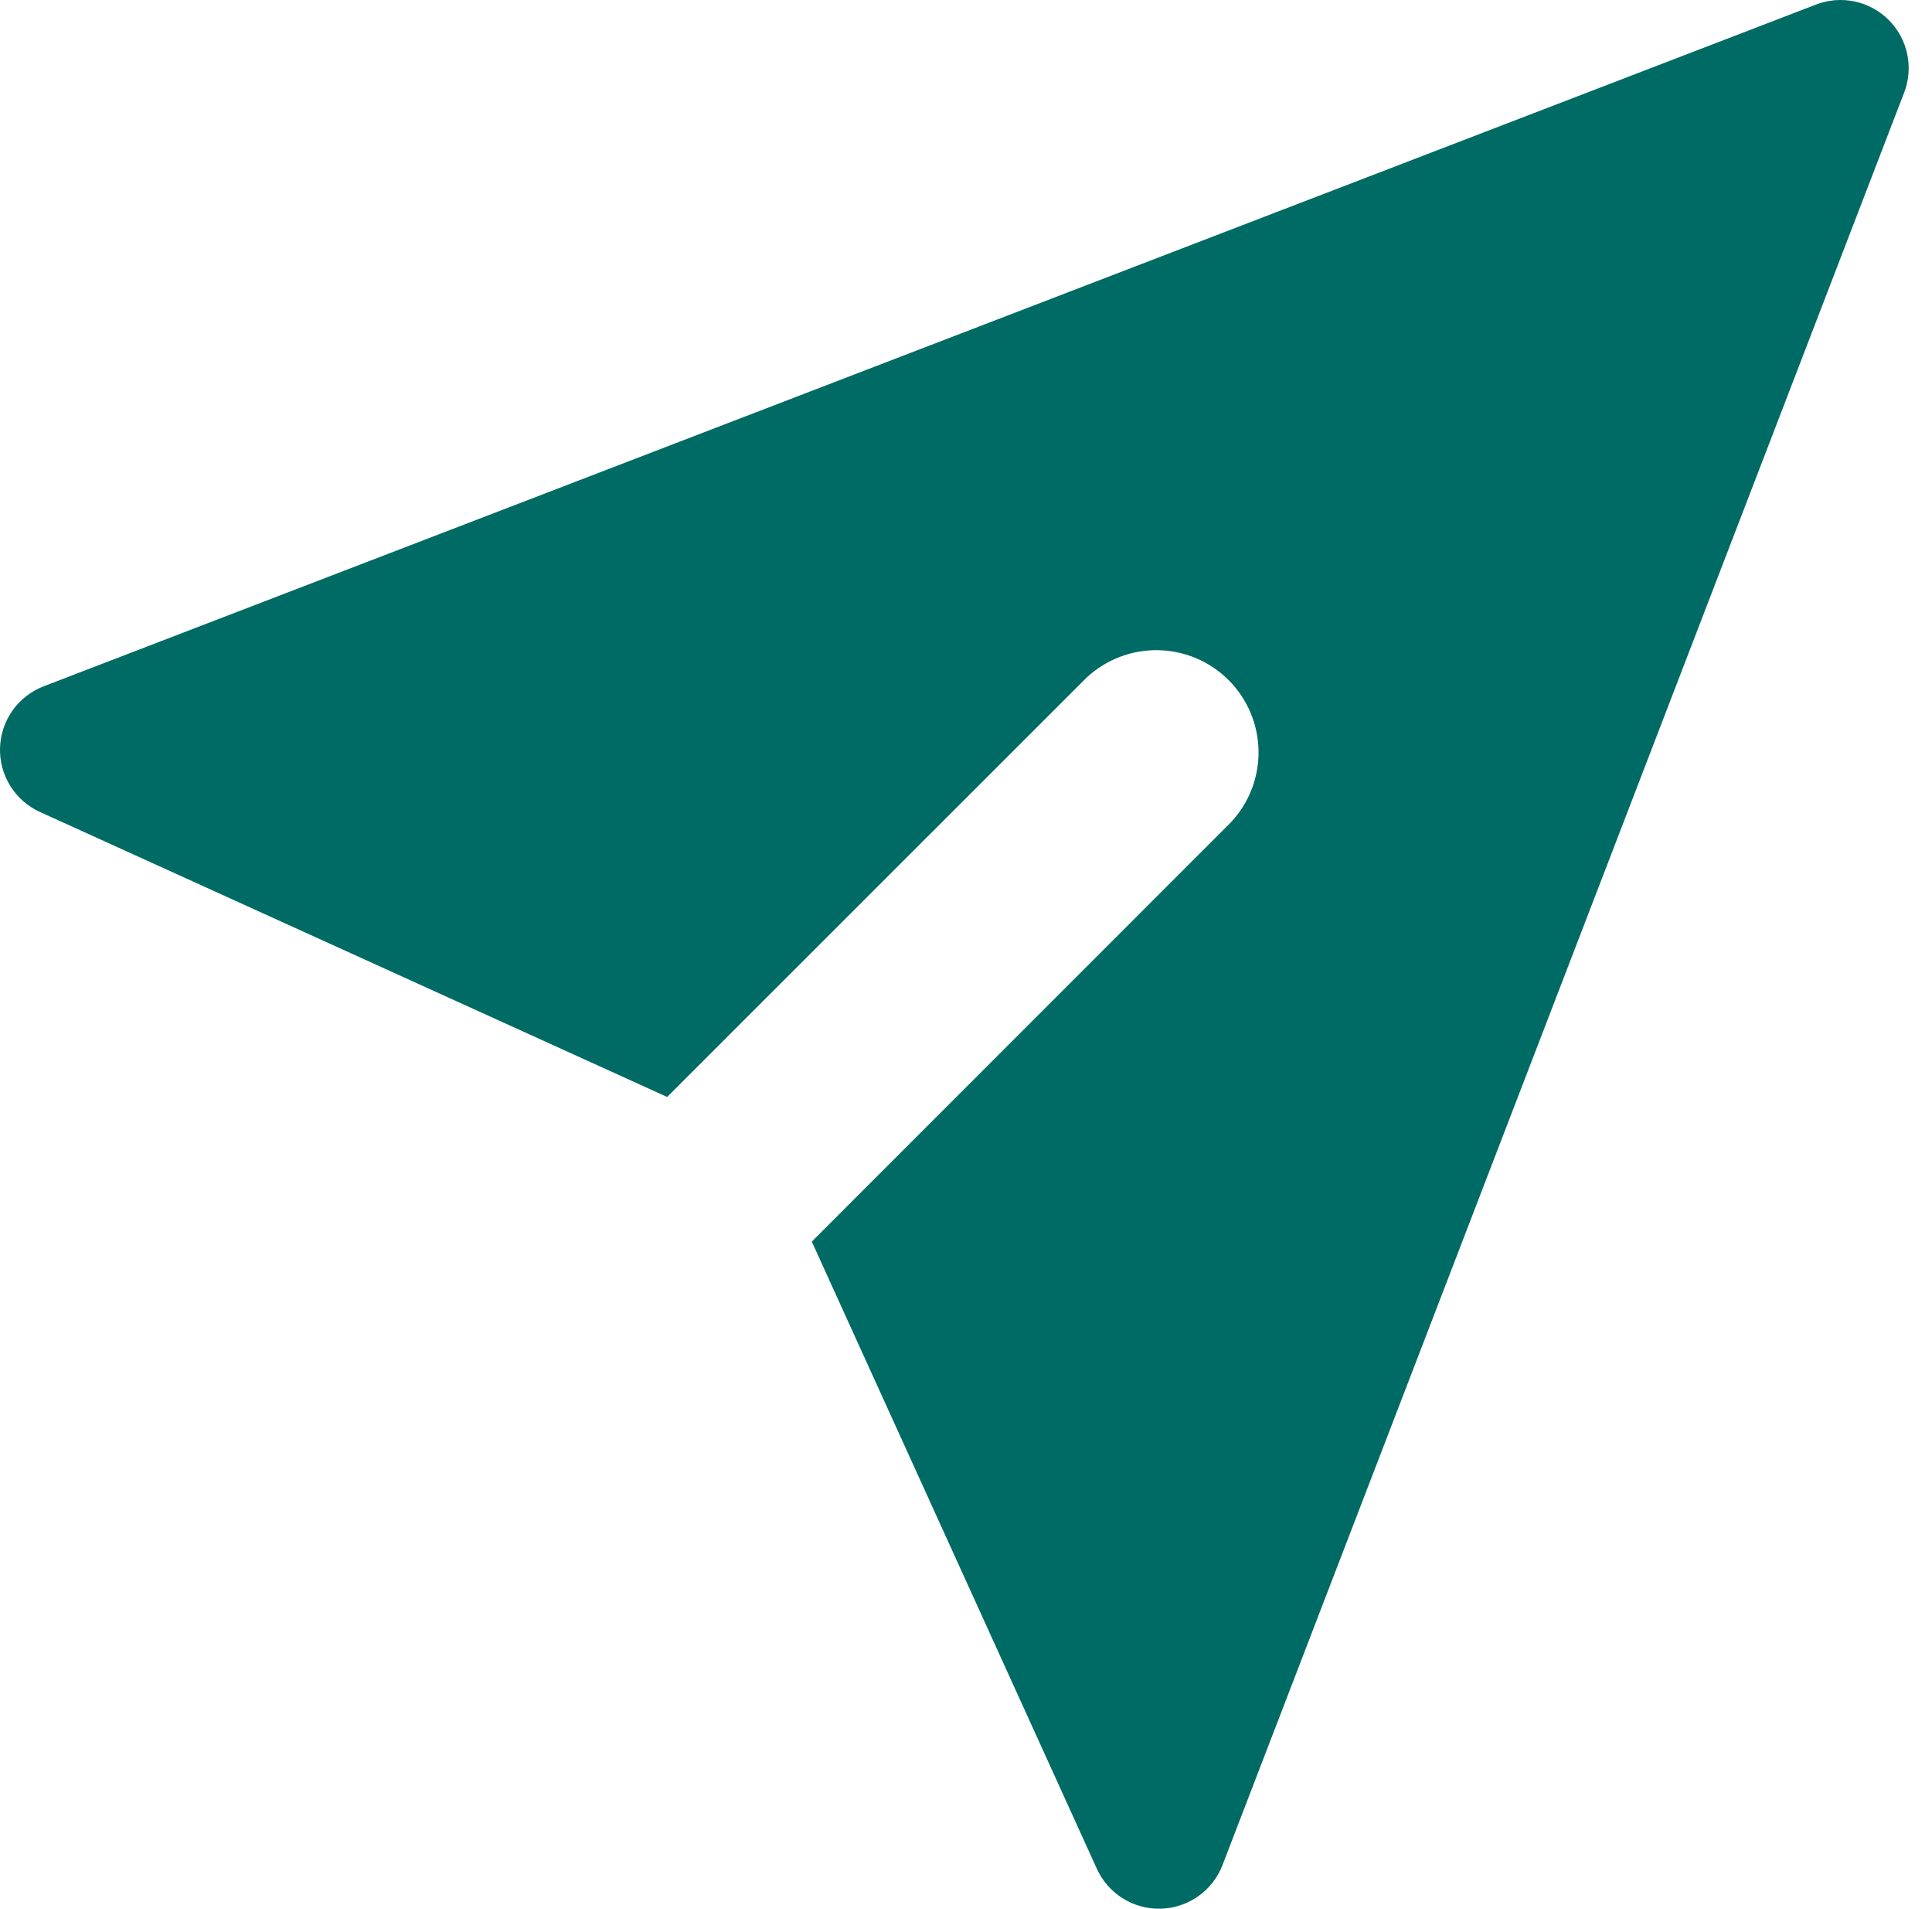 <svg width="82" height="81" viewBox="0 0 82 81" fill="none" xmlns="http://www.w3.org/2000/svg">
<path fill-rule="evenodd" clip-rule="evenodd" d="M80.162 0.847C80.559 1.243 80.832 1.746 80.948 2.294C81.064 2.843 81.018 3.413 80.816 3.936L51.887 79.151C51.683 79.683 51.325 80.143 50.86 80.472C50.395 80.802 49.842 80.987 49.272 81.003C48.702 81.02 48.14 80.868 47.656 80.566C47.172 80.264 46.789 79.826 46.553 79.307L34.455 52.693L52.252 34.89C53.018 34.067 53.436 32.979 53.416 31.855C53.396 30.731 52.941 29.658 52.146 28.863C51.351 28.068 50.278 27.613 49.154 27.593C48.03 27.573 46.942 27.991 46.119 28.757L28.316 46.554L1.702 34.462C1.181 34.227 0.742 33.842 0.439 33.357C0.136 32.873 -0.016 32.309 0.001 31.738C0.019 31.166 0.205 30.613 0.536 30.147C0.868 29.682 1.33 29.325 1.864 29.122L77.078 0.193C77.601 -0.008 78.17 -0.053 78.717 0.063C79.264 0.179 79.766 0.451 80.162 0.847Z" fill="#006B64"/>
</svg>
